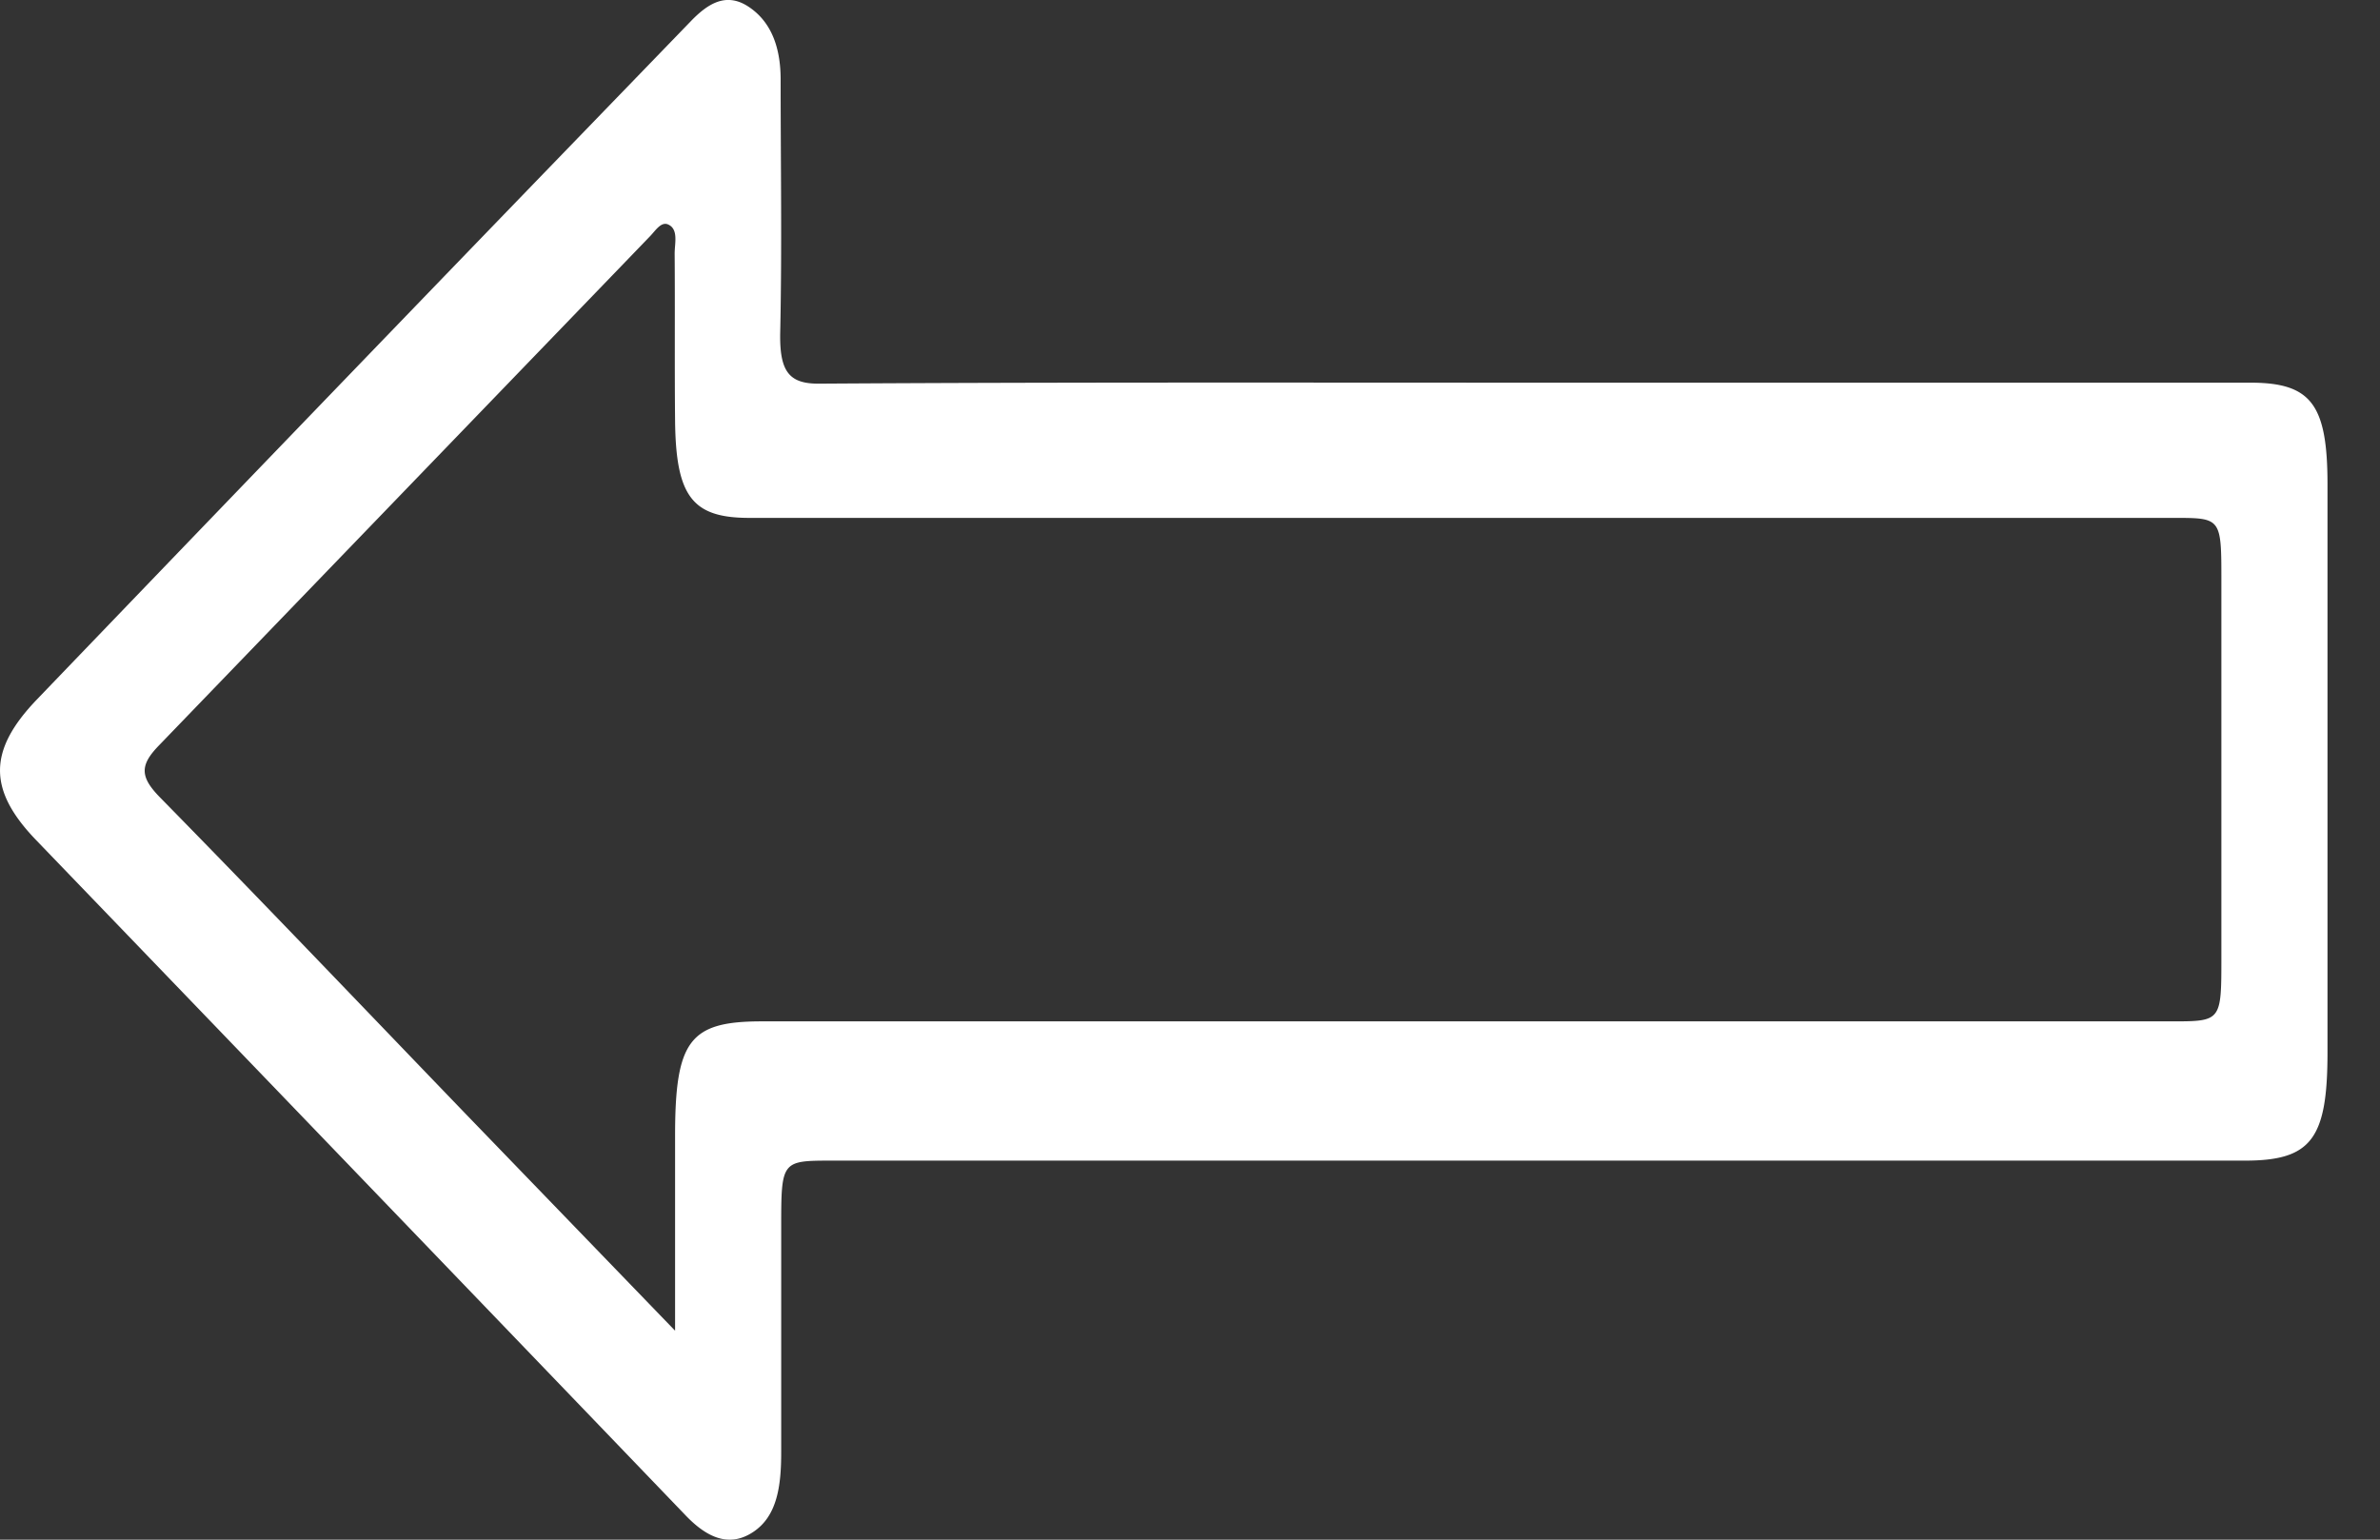 <svg width="17" height="11" fill="none" xmlns="http://www.w3.org/2000/svg"><rect width="100%" height="100%" fill="#333333" stroke="none"/><path d="M10.993 2.734h5.081c.434 0 .551.154.551.727v4.058c0 .619-.116.773-.59.773H5.946c-.365 0-.366 0-.366.479v1.605c0 .237-.027.457-.203.571-.176.115-.338.03-.486-.127A5292.792 5292.792 0 00.256 6c-.341-.355-.343-.636.005-1C1.446 3.766 2.632 2.534 3.82 1.304L4.933.153c.123-.128.251-.207.406-.11.164.104.236.285.237.52 0 .603.01 1.206-.003 1.81-.006.279.061.369.275.368 1.715-.011 3.43-.007 5.145-.007zM4.822 9.507V8.115c0-.683.105-.818.62-.818H15.51c.357 0 .357 0 .357-.458V4.152c0-.451 0-.452-.337-.452H5.352c-.406 0-.524-.152-.53-.692-.004-.399 0-.798-.003-1.197 0-.072.028-.171-.044-.206-.052-.026-.093.043-.133.084L1.135 5.326c-.136.14-.136.223.005.368.735.749 1.46 1.51 2.19 2.268l1.492 1.545z" fill="#fff"/></svg>